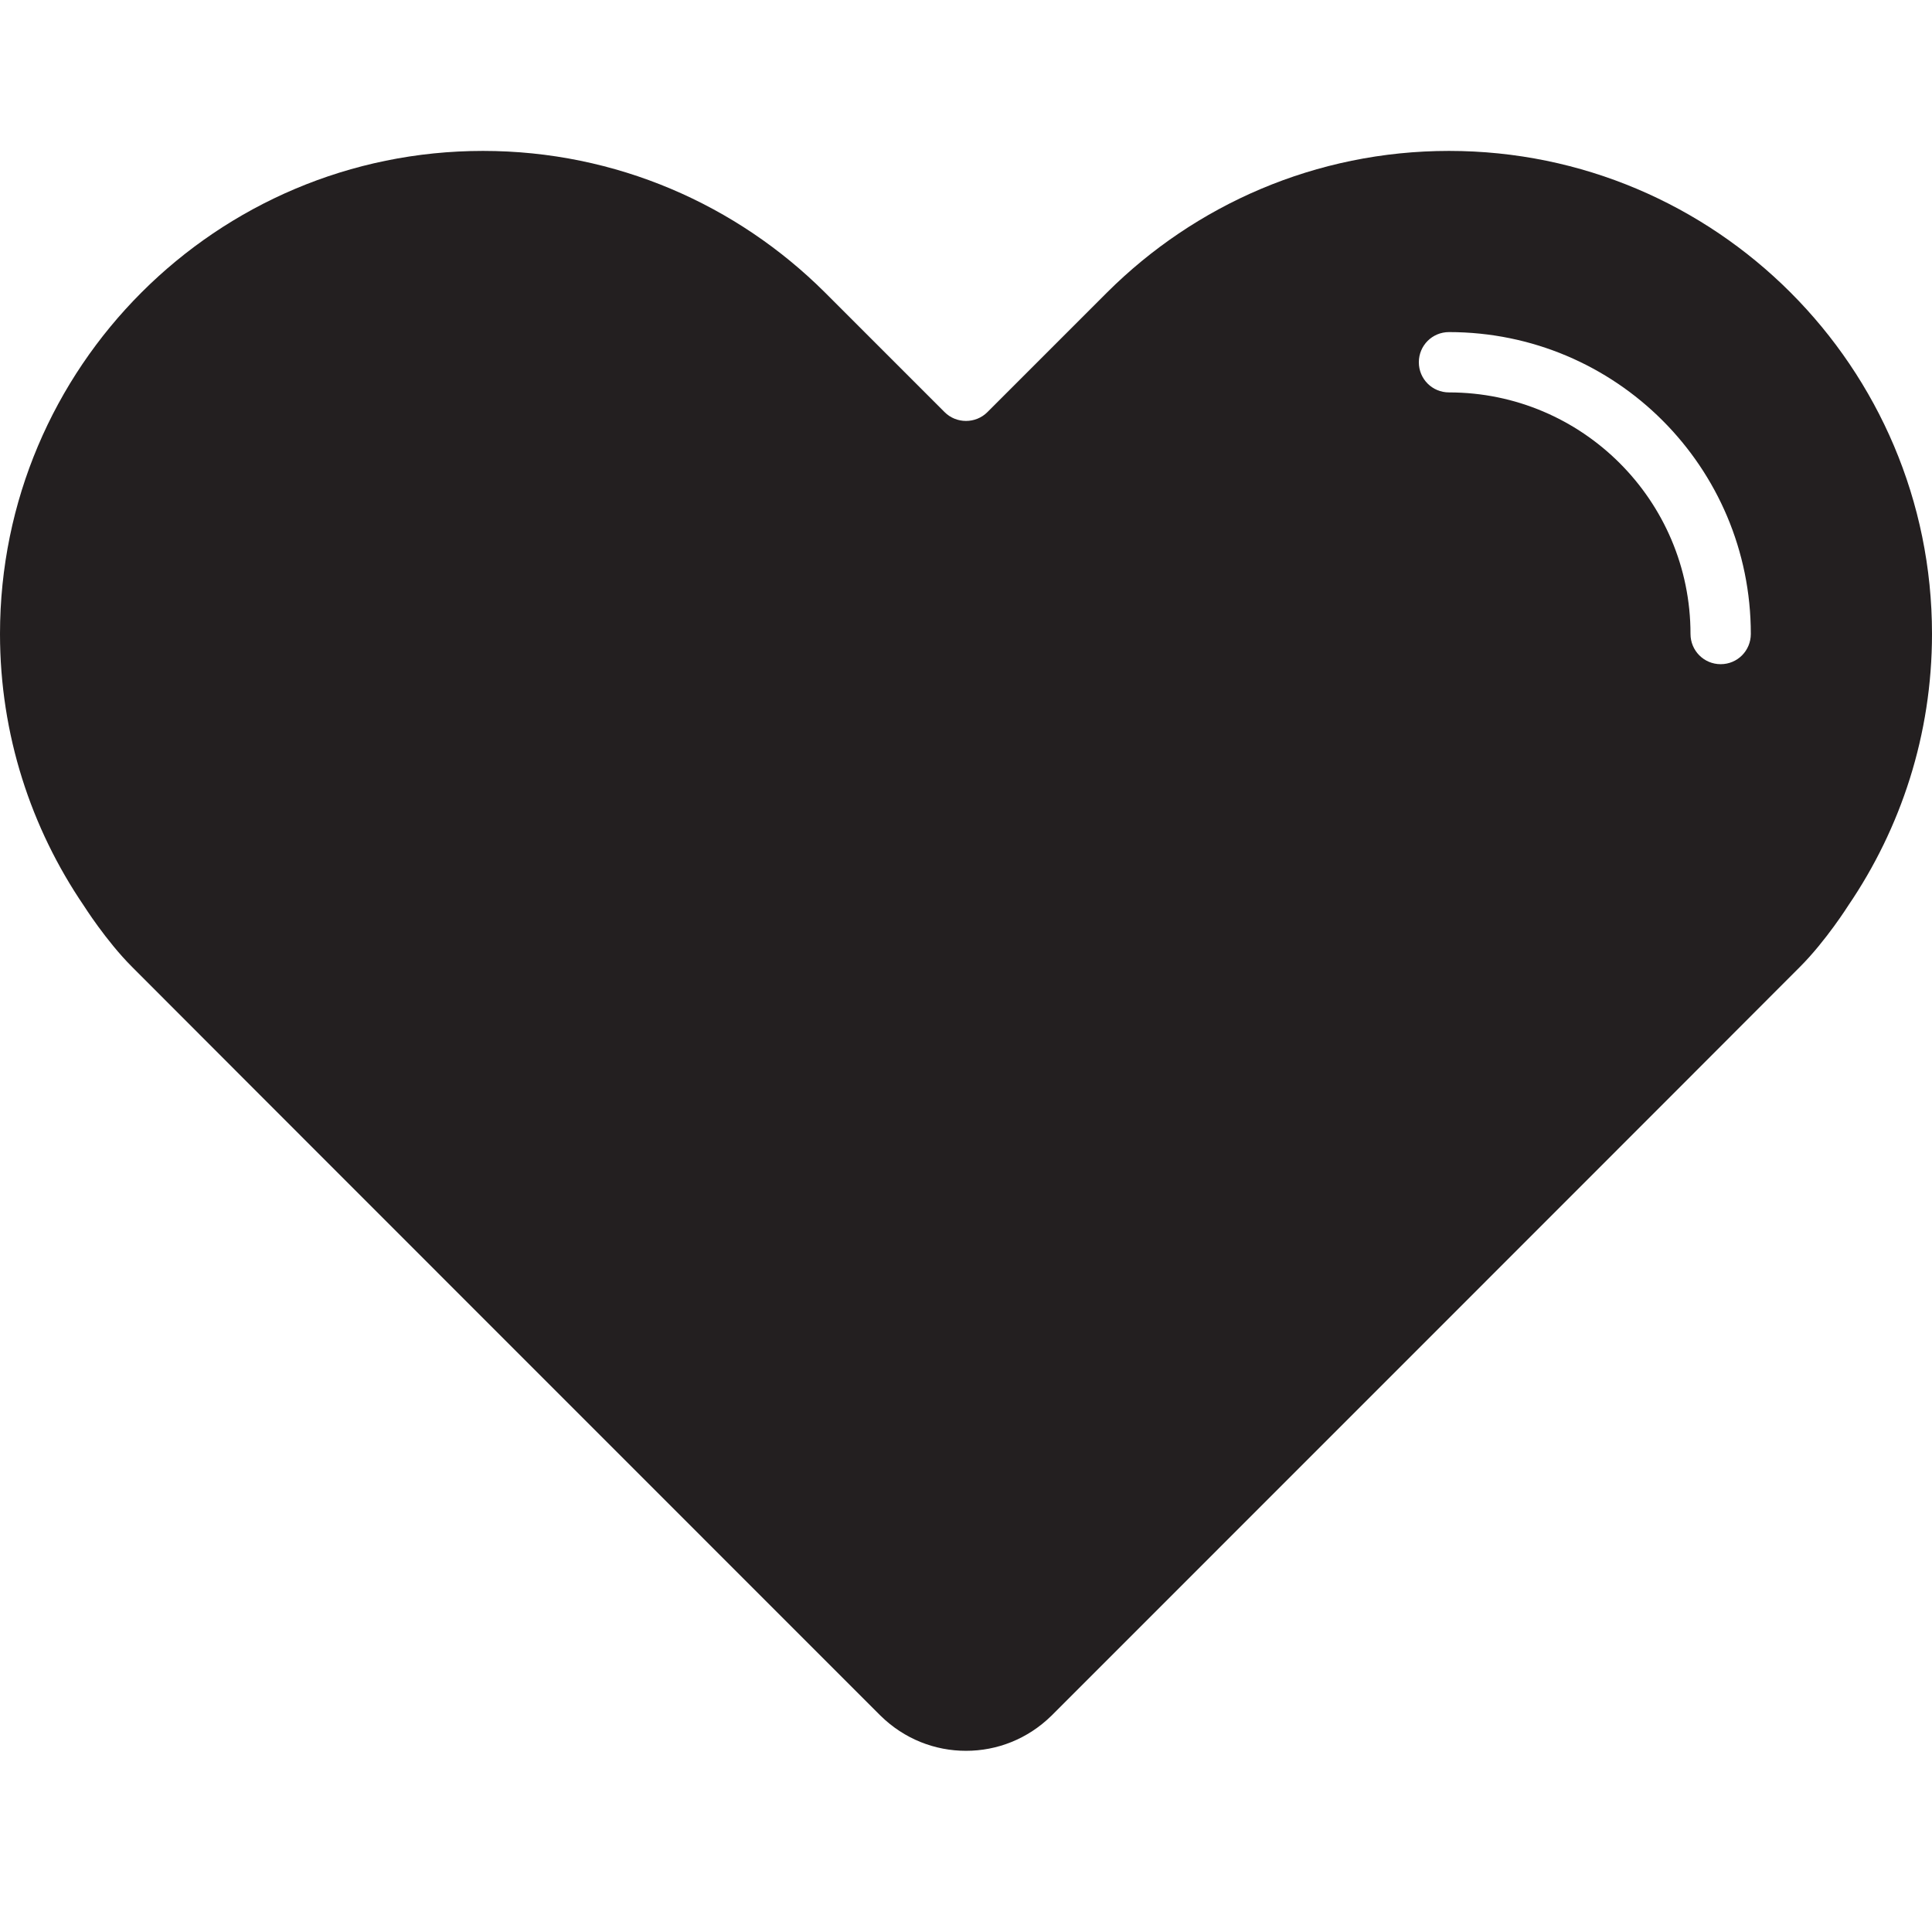 <?xml version="1.0" encoding="UTF-8"?>
<svg xmlns="http://www.w3.org/2000/svg" xmlns:xlink="http://www.w3.org/1999/xlink" width="18px" height="18px" viewBox="0 0 18 18" version="1.1">
<g id="surface1">
<path style=" stroke:none;fill-rule:nonzero;fill:rgb(13.725%,12.157%,12.549%);fill-opacity:1;" d="M 13.5 1.406 C 12.258 1.406 11.133 1.91 10.316 2.723 L 9.199 3.84 C 9.09 3.949 8.91 3.949 8.801 3.84 C 8.801 3.84 7.684 2.723 7.684 2.723 C 6.867 1.91 5.742 1.406 4.5 1.406 C 2.016 1.406 0 3.422 0 5.906 C 0 6.844 0.289 7.715 0.781 8.438 C 0.781 8.438 0.988 8.766 1.23 9.008 C 1.473 9.254 8.203 15.984 8.203 15.984 C 8.426 16.203 8.711 16.312 9 16.312 C 9.289 16.312 9.574 16.203 9.797 15.984 C 9.797 15.984 16.527 9.254 16.77 9.008 C 17.012 8.766 17.219 8.438 17.219 8.438 C 17.711 7.715 18 6.844 18 5.906 C 18 3.422 15.984 1.406 13.5 1.406 Z M 16.031 6.188 C 15.875 6.188 15.75 6.062 15.75 5.906 C 15.75 4.664 14.742 3.656 13.5 3.656 C 13.344 3.656 13.219 3.531 13.219 3.375 C 13.219 3.219 13.344 3.094 13.5 3.094 C 15.055 3.094 16.312 4.352 16.312 5.906 C 16.312 6.062 16.188 6.188 16.031 6.188 Z M 16.031 6.188 "/>
</g>
</svg>
